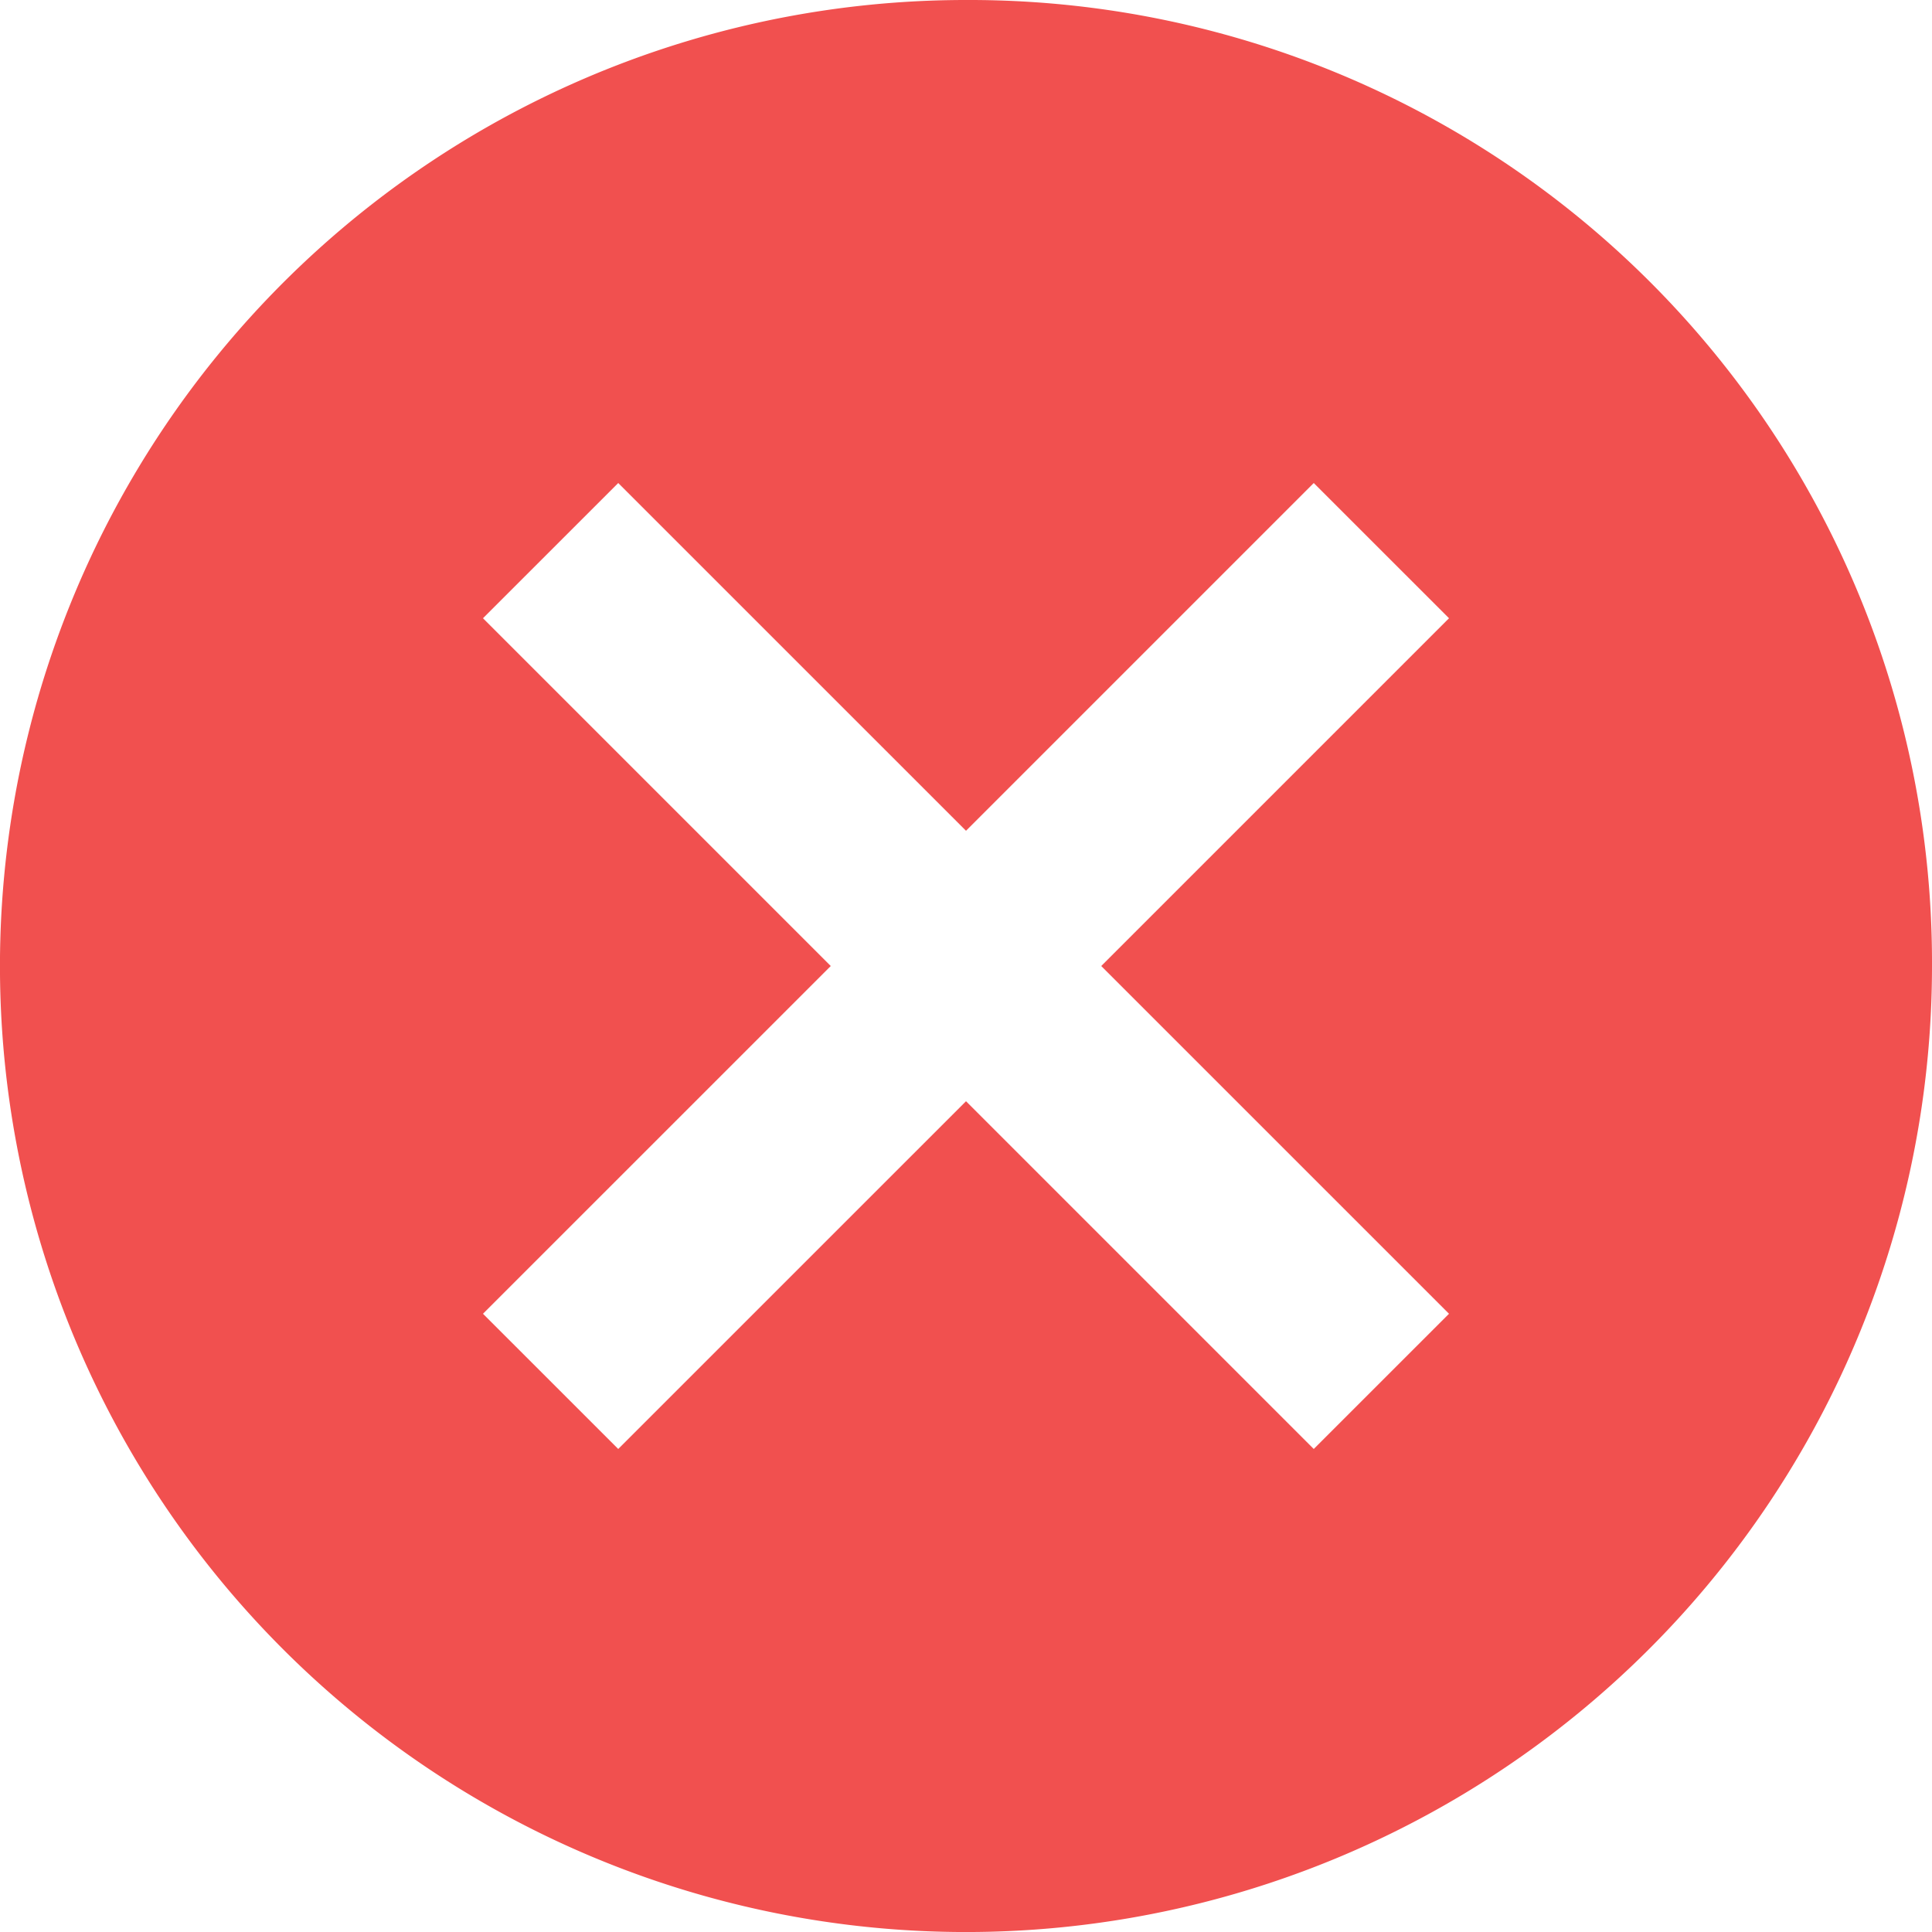 <svg xmlns="http://www.w3.org/2000/svg" width="60.125" height="60.125" viewBox="0 0 60.125 60.125">
    <path fill="#f1504f" d="M33.438 3.375A30.063 30.063 0 1 0 63.5 33.438 29.958 29.958 0 0 0 33.438 3.375zM48.469 44.26l-4.209 4.208-10.822-10.822-10.823 10.822-4.209-4.208 10.823-10.822-10.823-10.823 4.209-4.208 10.823 10.822L44.26 18.407l4.209 4.208-10.823 10.823z" transform="translate(-3.375 -3.375)"/>
</svg>
